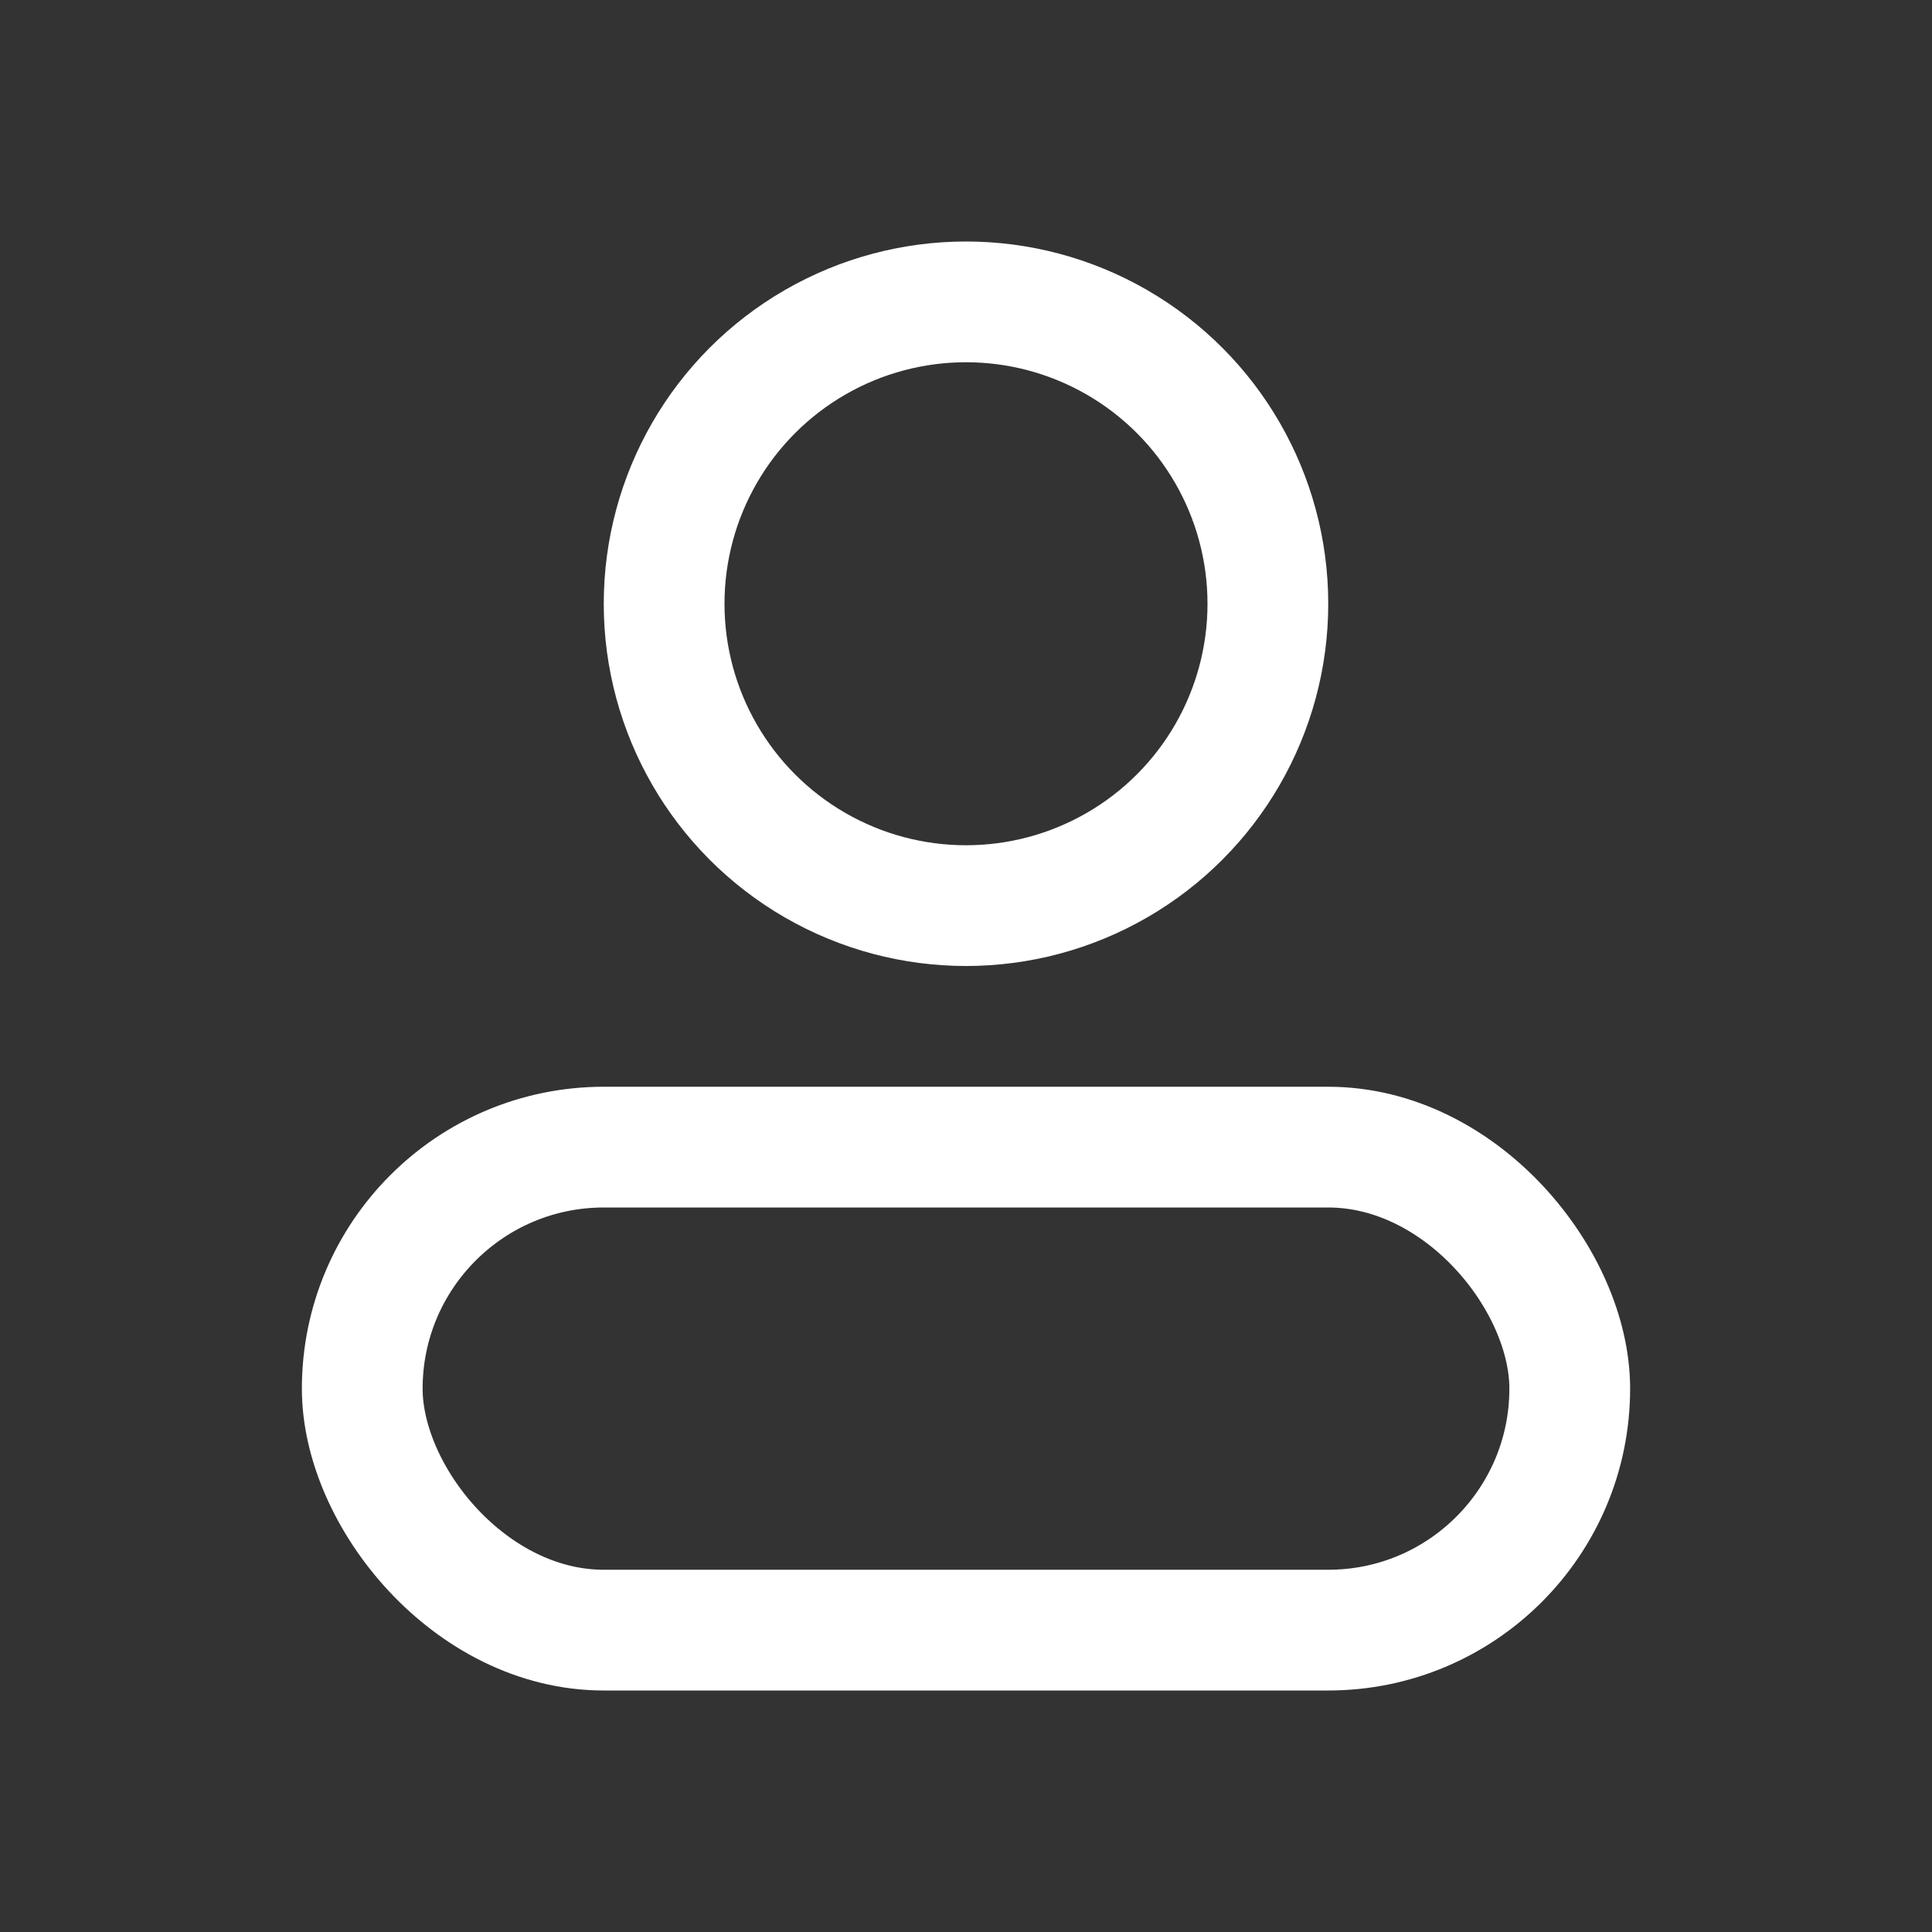 <svg width="32" height="32" viewBox="0 0 32 32" fill="none" xmlns="http://www.w3.org/2000/svg">
<rect x="0" y="0" width="32" height="32" fill="#333333" stroke="none"/>
<circle cx="16" cy="10" r="5" stroke="white" stroke-width="2"/>
<rect x="6" y="19" width="20" height="8" rx="4" stroke="white" stroke-width="2"/>
</svg>
